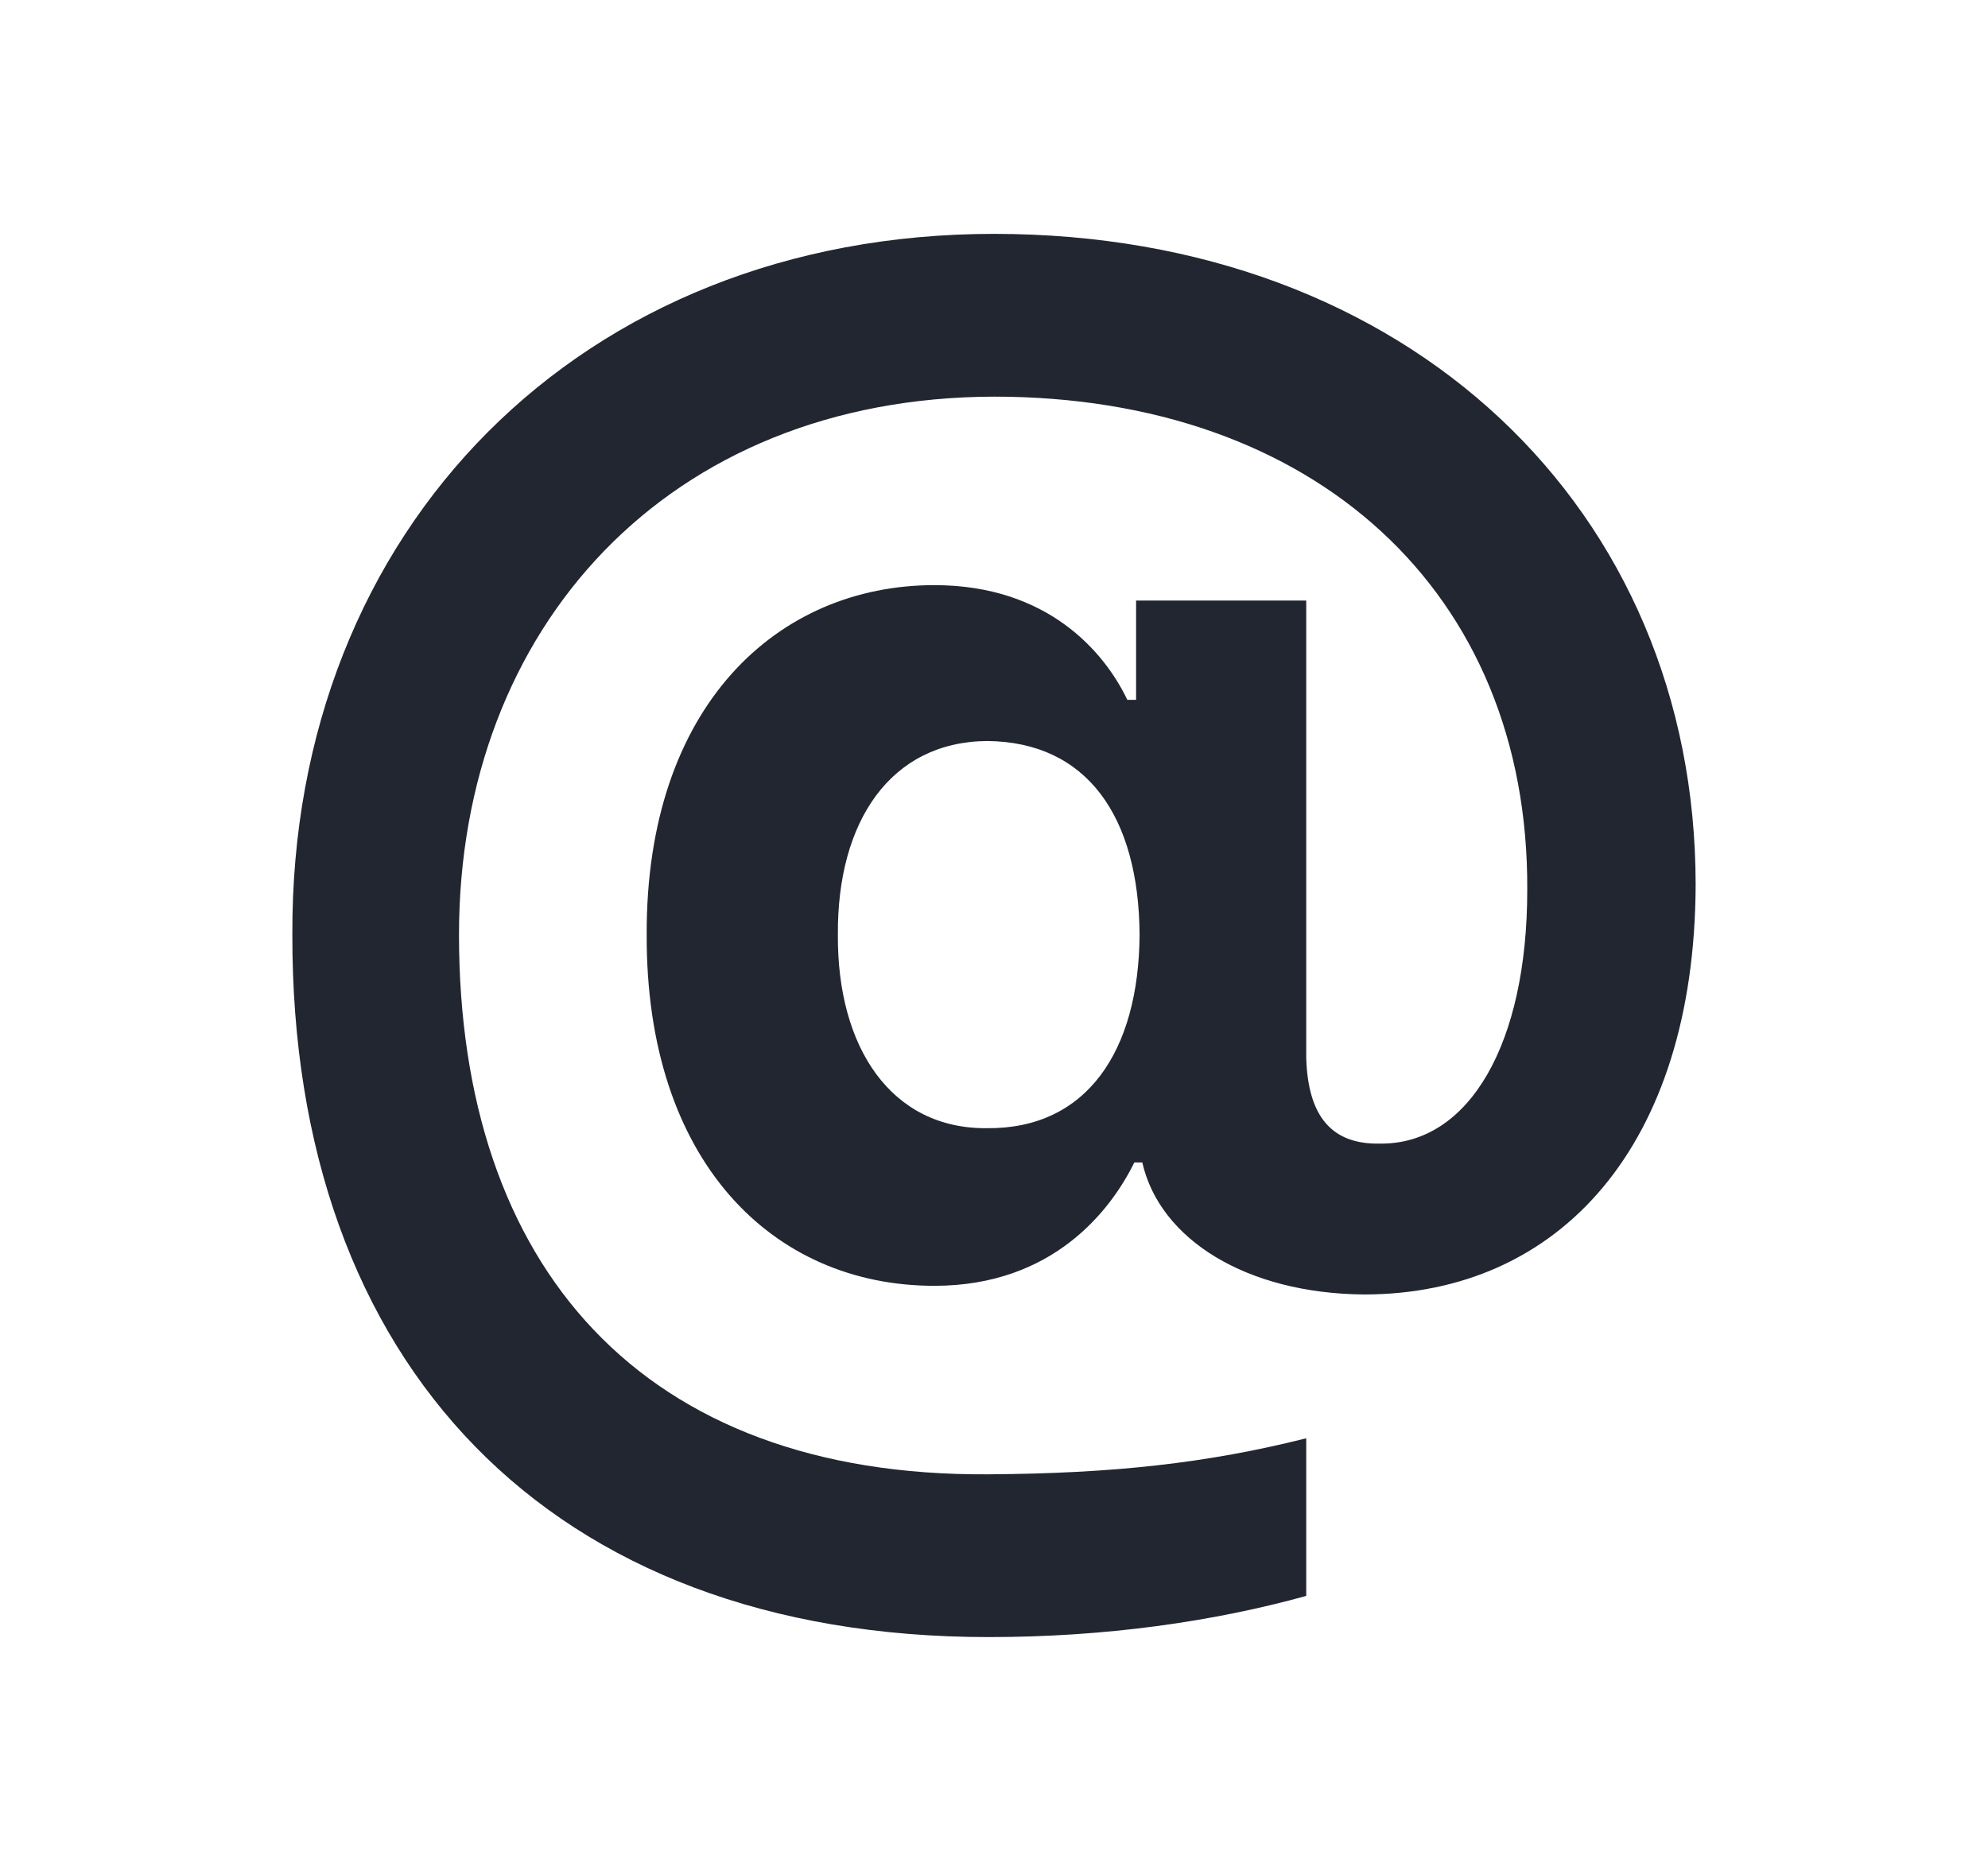 <svg width="17" height="16" viewBox="0 0 17 16" fill="none" xmlns="http://www.w3.org/2000/svg">
<g clip-path="url(#clip0_1920_28639)">
<path d="M7.99 10.996C6.603 10.996 5.523 9.927 5.53 7.993C5.523 6.037 6.648 5.004 7.99 5.004C8.958 5.004 9.445 5.575 9.64 5.985H9.715V5.136H11.17V9.048C11.185 9.546 11.387 9.788 11.8 9.78C12.565 9.788 13.06 8.923 13.06 7.612C13.075 5.062 11.238 3.392 8.5 3.392C5.71 3.399 3.925 5.37 3.925 7.993C3.925 10.828 5.485 12.63 8.455 12.608C9.52 12.601 10.322 12.513 11.17 12.3V13.648C10.375 13.868 9.453 14 8.455 14C4.69 14 2.493 11.656 2.5 7.993C2.485 4.52 4.975 2 8.5 2C12.047 2 14.5 4.359 14.5 7.568C14.492 9.795 13.338 11.07 11.665 11.07C10.66 11.062 9.918 10.601 9.768 9.941H9.7C9.498 10.352 9.003 10.996 7.99 10.996ZM7.165 7.993C7.158 8.96 7.623 9.656 8.44 9.648C9.288 9.656 9.738 8.996 9.745 7.993C9.738 6.982 9.295 6.344 8.44 6.337C7.615 6.344 7.158 7.026 7.165 7.993Z" fill="#222631"/>
</g>
<defs>
<clipPath id="clip0_1920_28639">
<rect width="16" height="16" fill="white" transform="translate(0.5)"/>
</clipPath>
</defs>
</svg>
